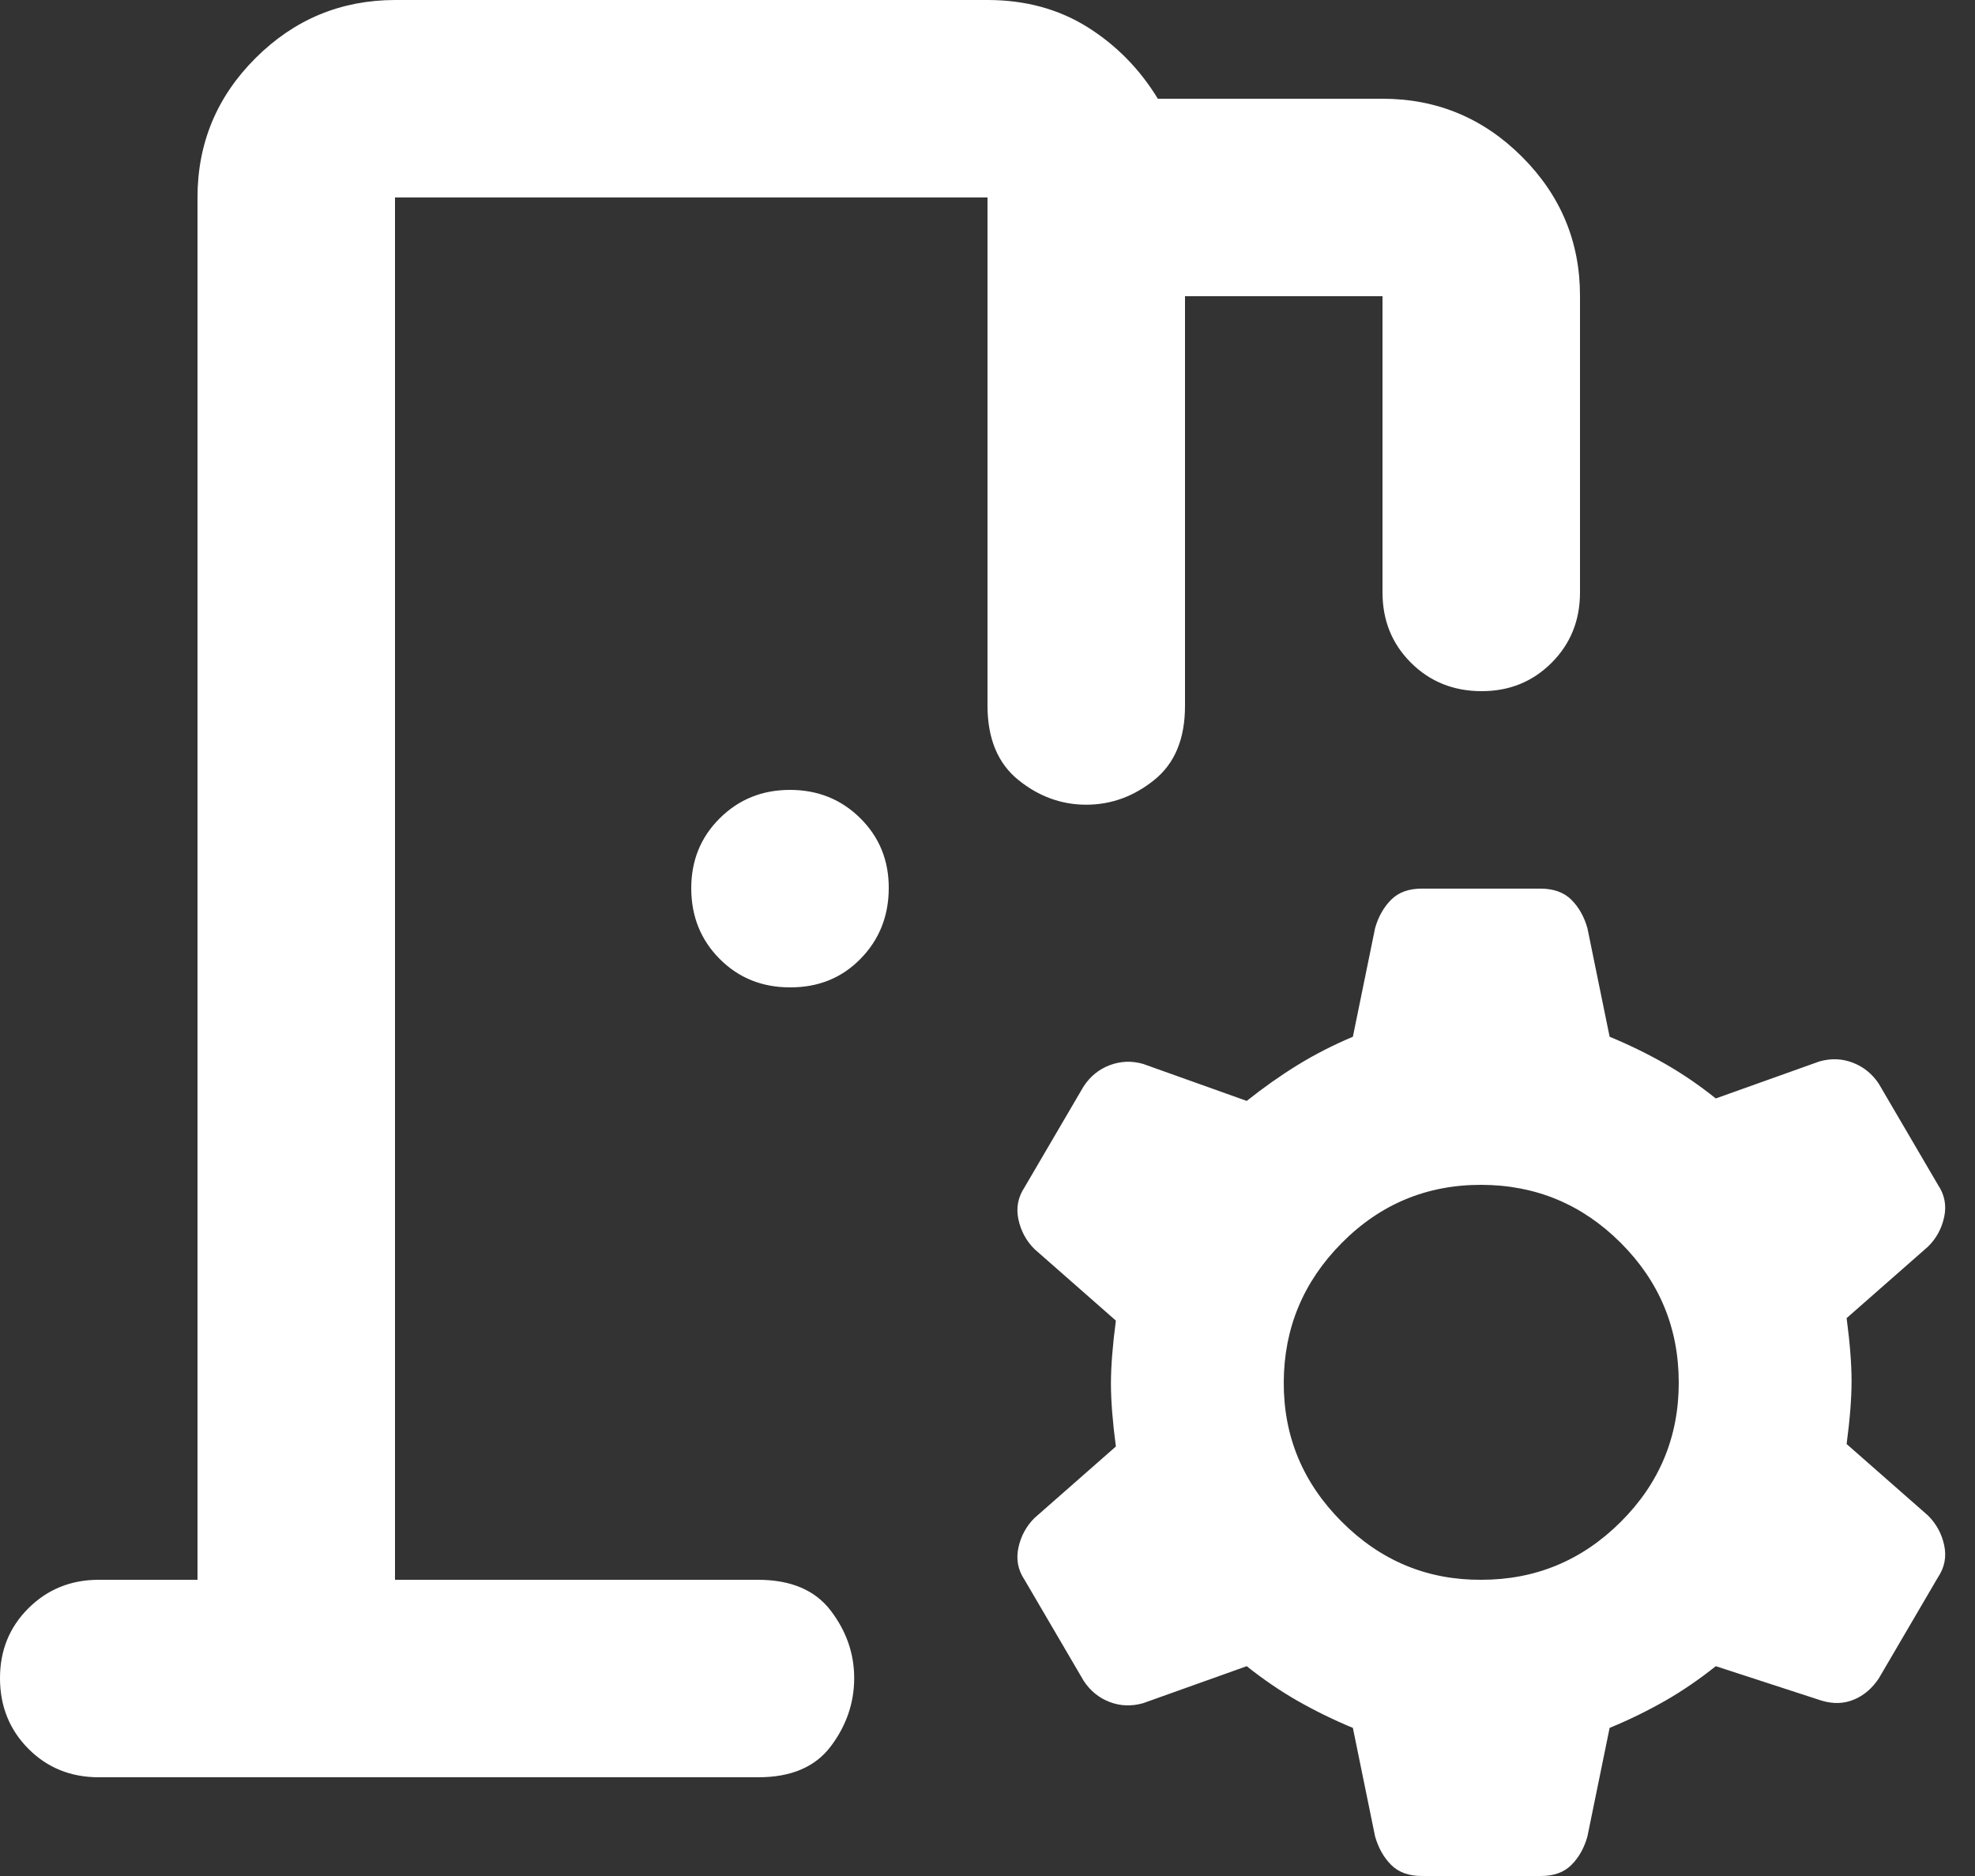 <svg width="20" height="19" viewBox="0 0 20 19" fill="none" xmlns="http://www.w3.org/2000/svg">
<rect x="0" y="0" width="20" height="19" fill="#333333" stroke="none"/>
<path d="M13.925 18.6L13.7 17.5C13.5 17.417 13.313 17.325 13.138 17.225C12.963 17.125 12.792 17.008 12.625 16.875L11.575 17.25C11.458 17.283 11.346 17.279 11.238 17.238C11.13 17.197 11.042 17.126 10.975 17.025L10.375 16C10.308 15.9 10.288 15.792 10.313 15.675C10.338 15.558 10.392 15.458 10.475 15.375L11.3 14.65C11.267 14.4 11.25 14.188 11.25 14.013C11.25 13.838 11.267 13.626 11.3 13.375L10.475 12.65C10.392 12.567 10.338 12.467 10.313 12.35C10.288 12.233 10.309 12.125 10.375 12.025L10.975 11C11.042 10.9 11.129 10.829 11.238 10.788C11.347 10.747 11.459 10.742 11.575 10.775L12.625 11.15C12.792 11.017 12.963 10.896 13.138 10.788C13.313 10.68 13.501 10.584 13.7 10.5L13.925 9.4C13.958 9.283 14.013 9.187 14.088 9.112C14.163 9.037 14.267 8.999 14.4 9H15.6C15.733 9 15.838 9.038 15.913 9.113C15.988 9.188 16.042 9.284 16.075 9.4L16.3 10.5C16.5 10.583 16.688 10.675 16.863 10.775C17.038 10.875 17.209 10.992 17.375 11.125L18.425 10.75C18.542 10.717 18.654 10.721 18.763 10.763C18.872 10.805 18.959 10.876 19.025 10.975L19.625 12C19.692 12.1 19.713 12.208 19.688 12.325C19.663 12.442 19.609 12.542 19.525 12.625L18.7 13.35C18.733 13.6 18.75 13.813 18.75 13.988C18.75 14.163 18.733 14.376 18.7 14.625L19.525 15.35C19.608 15.433 19.663 15.533 19.688 15.65C19.713 15.767 19.692 15.875 19.625 15.975L19.025 17C18.958 17.1 18.875 17.171 18.775 17.213C18.675 17.255 18.567 17.259 18.45 17.225L17.375 16.875C17.208 17.008 17.038 17.125 16.863 17.225C16.688 17.325 16.501 17.417 16.3 17.5L16.075 18.6C16.042 18.717 15.988 18.813 15.913 18.888C15.838 18.963 15.734 19.001 15.6 19H14.4C14.267 19 14.163 18.963 14.088 18.888C14.013 18.813 13.959 18.717 13.925 18.6ZM15 16C15.55 16 16.021 15.804 16.413 15.413C16.805 15.022 17.001 14.551 17 14C16.999 13.449 16.804 12.979 16.413 12.588C16.022 12.197 15.551 12.001 15 12C14.449 11.999 13.978 12.195 13.588 12.588C13.198 12.981 13.002 13.452 13 14C12.998 14.548 13.194 15.019 13.588 15.413C13.982 15.807 14.453 16.003 15 16ZM8 10C7.717 10 7.479 9.904 7.288 9.712C7.097 9.52 7.001 9.283 7 9C6.999 8.717 7.095 8.48 7.288 8.288C7.481 8.096 7.718 8 8 8C8.282 8 8.52 8.096 8.713 8.288C8.906 8.48 9.002 8.717 9 9C8.998 9.283 8.902 9.52 8.712 9.713C8.522 9.906 8.285 10.001 8 10ZM1 18C0.717 18 0.479 17.904 0.288 17.712C0.097 17.52 0.001 17.283 3.44827e-06 17C-0.001 16.717 0.095 16.48 0.288 16.288C0.481 16.096 0.718 16 1 16H2V2C2 1.45 2.196 0.979 2.588 0.588C2.98 0.197 3.451 0.001 4 0H10C10.383 0 10.721 0.092 11.013 0.275C11.305 0.458 11.542 0.7 11.725 1H14C14.55 1 15.021 1.196 15.413 1.588C15.805 1.98 16.001 2.451 16 3V6C16 6.283 15.904 6.521 15.712 6.713C15.52 6.905 15.283 7.001 15 7C14.717 6.999 14.48 6.903 14.288 6.712C14.096 6.521 14 6.283 14 6V3H12V7.15C12 7.483 11.896 7.733 11.688 7.9C11.48 8.067 11.251 8.15 11 8.15C10.749 8.15 10.52 8.067 10.313 7.9C10.106 7.733 10.001 7.483 10 7.15V2H4V16H7.675C8.008 16 8.254 16.104 8.413 16.313C8.572 16.522 8.651 16.751 8.65 17C8.649 17.249 8.57 17.479 8.412 17.688C8.254 17.897 8.008 18.001 7.675 18H1Z" fill="white"/>
</svg>
